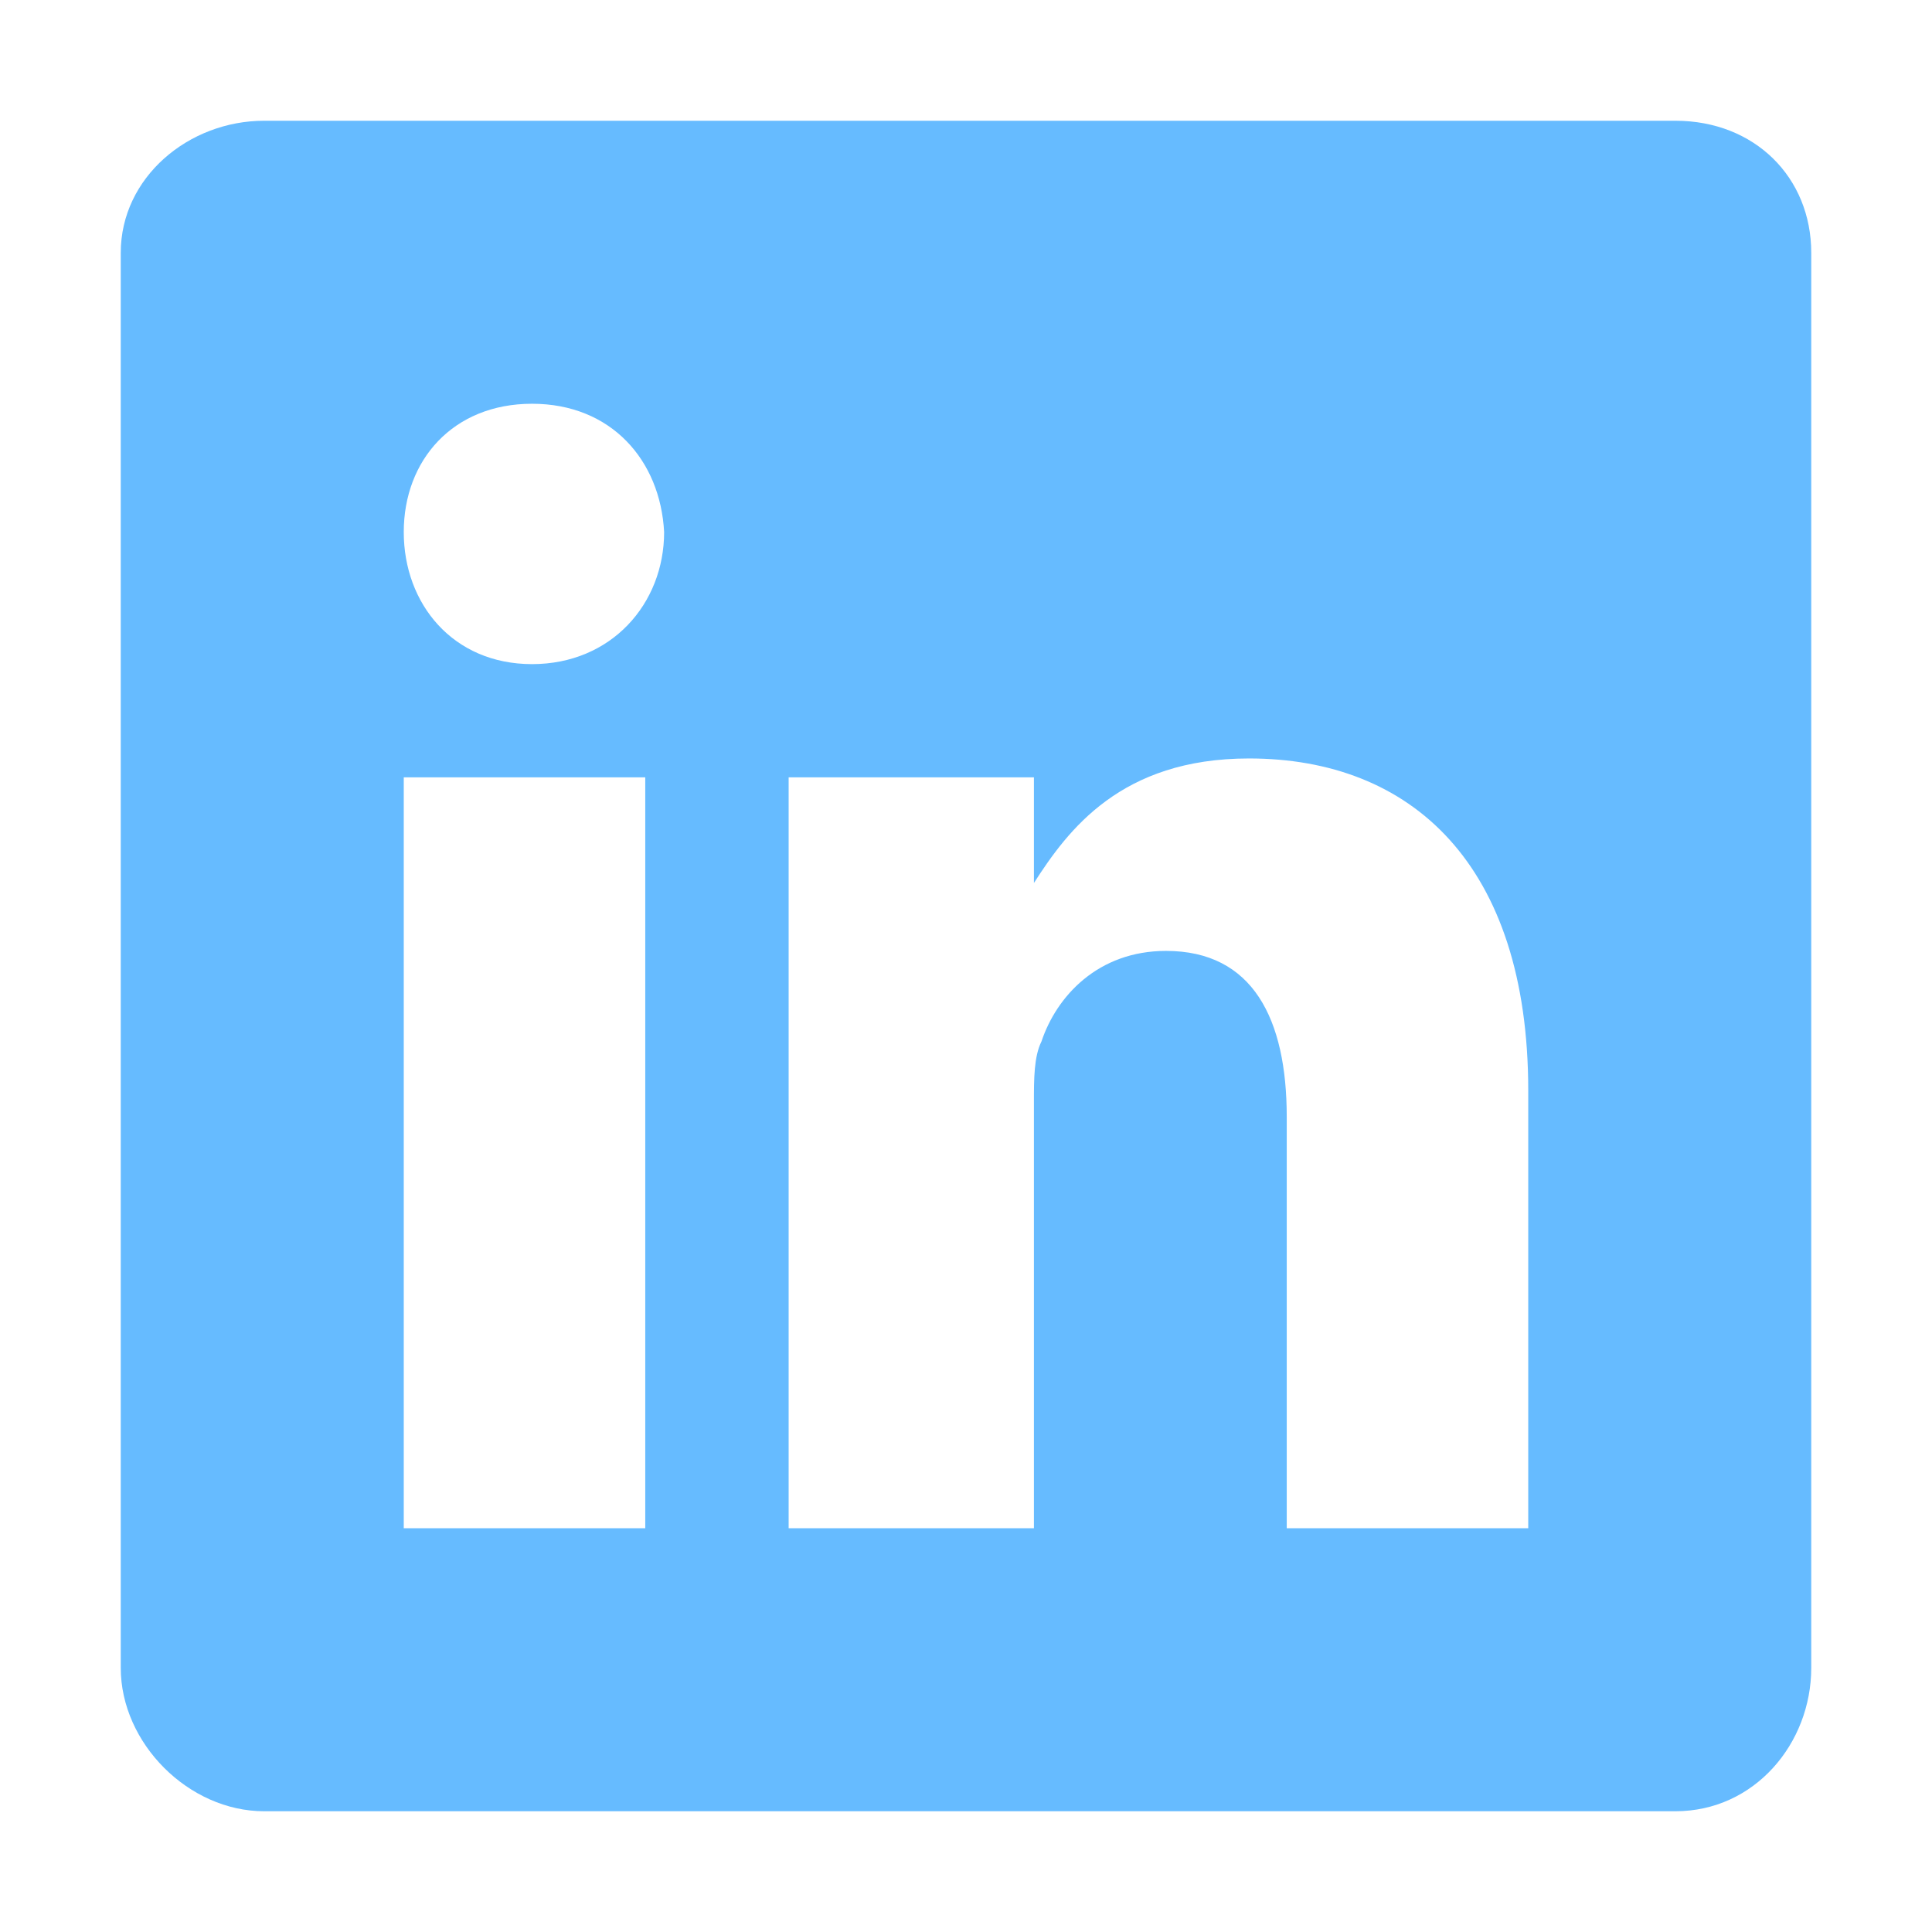 <svg xmlns="http://www.w3.org/2000/svg" viewBox="0 0 512 512" fill="#6bf"><path d="M444 32H70c-20 0-38 15-38 35v375c0 20 18 38 38 38h374c21 0 36-18 36-38V67c0-20-15-35-36-35zM171 405h-64V206h64zm-30-229c-21 0-34-16-34-35s13-34 34-34 34 15 35 34c0 19-14 35-35 35zm264 229h-64V296c0-26-9-44-32-44-18 0-29 12-33 24-2 4-2 10-2 16v113h-65V206h65v28c9-14 23-33 57-33 43 0 74 28 74 88z"/></svg>
